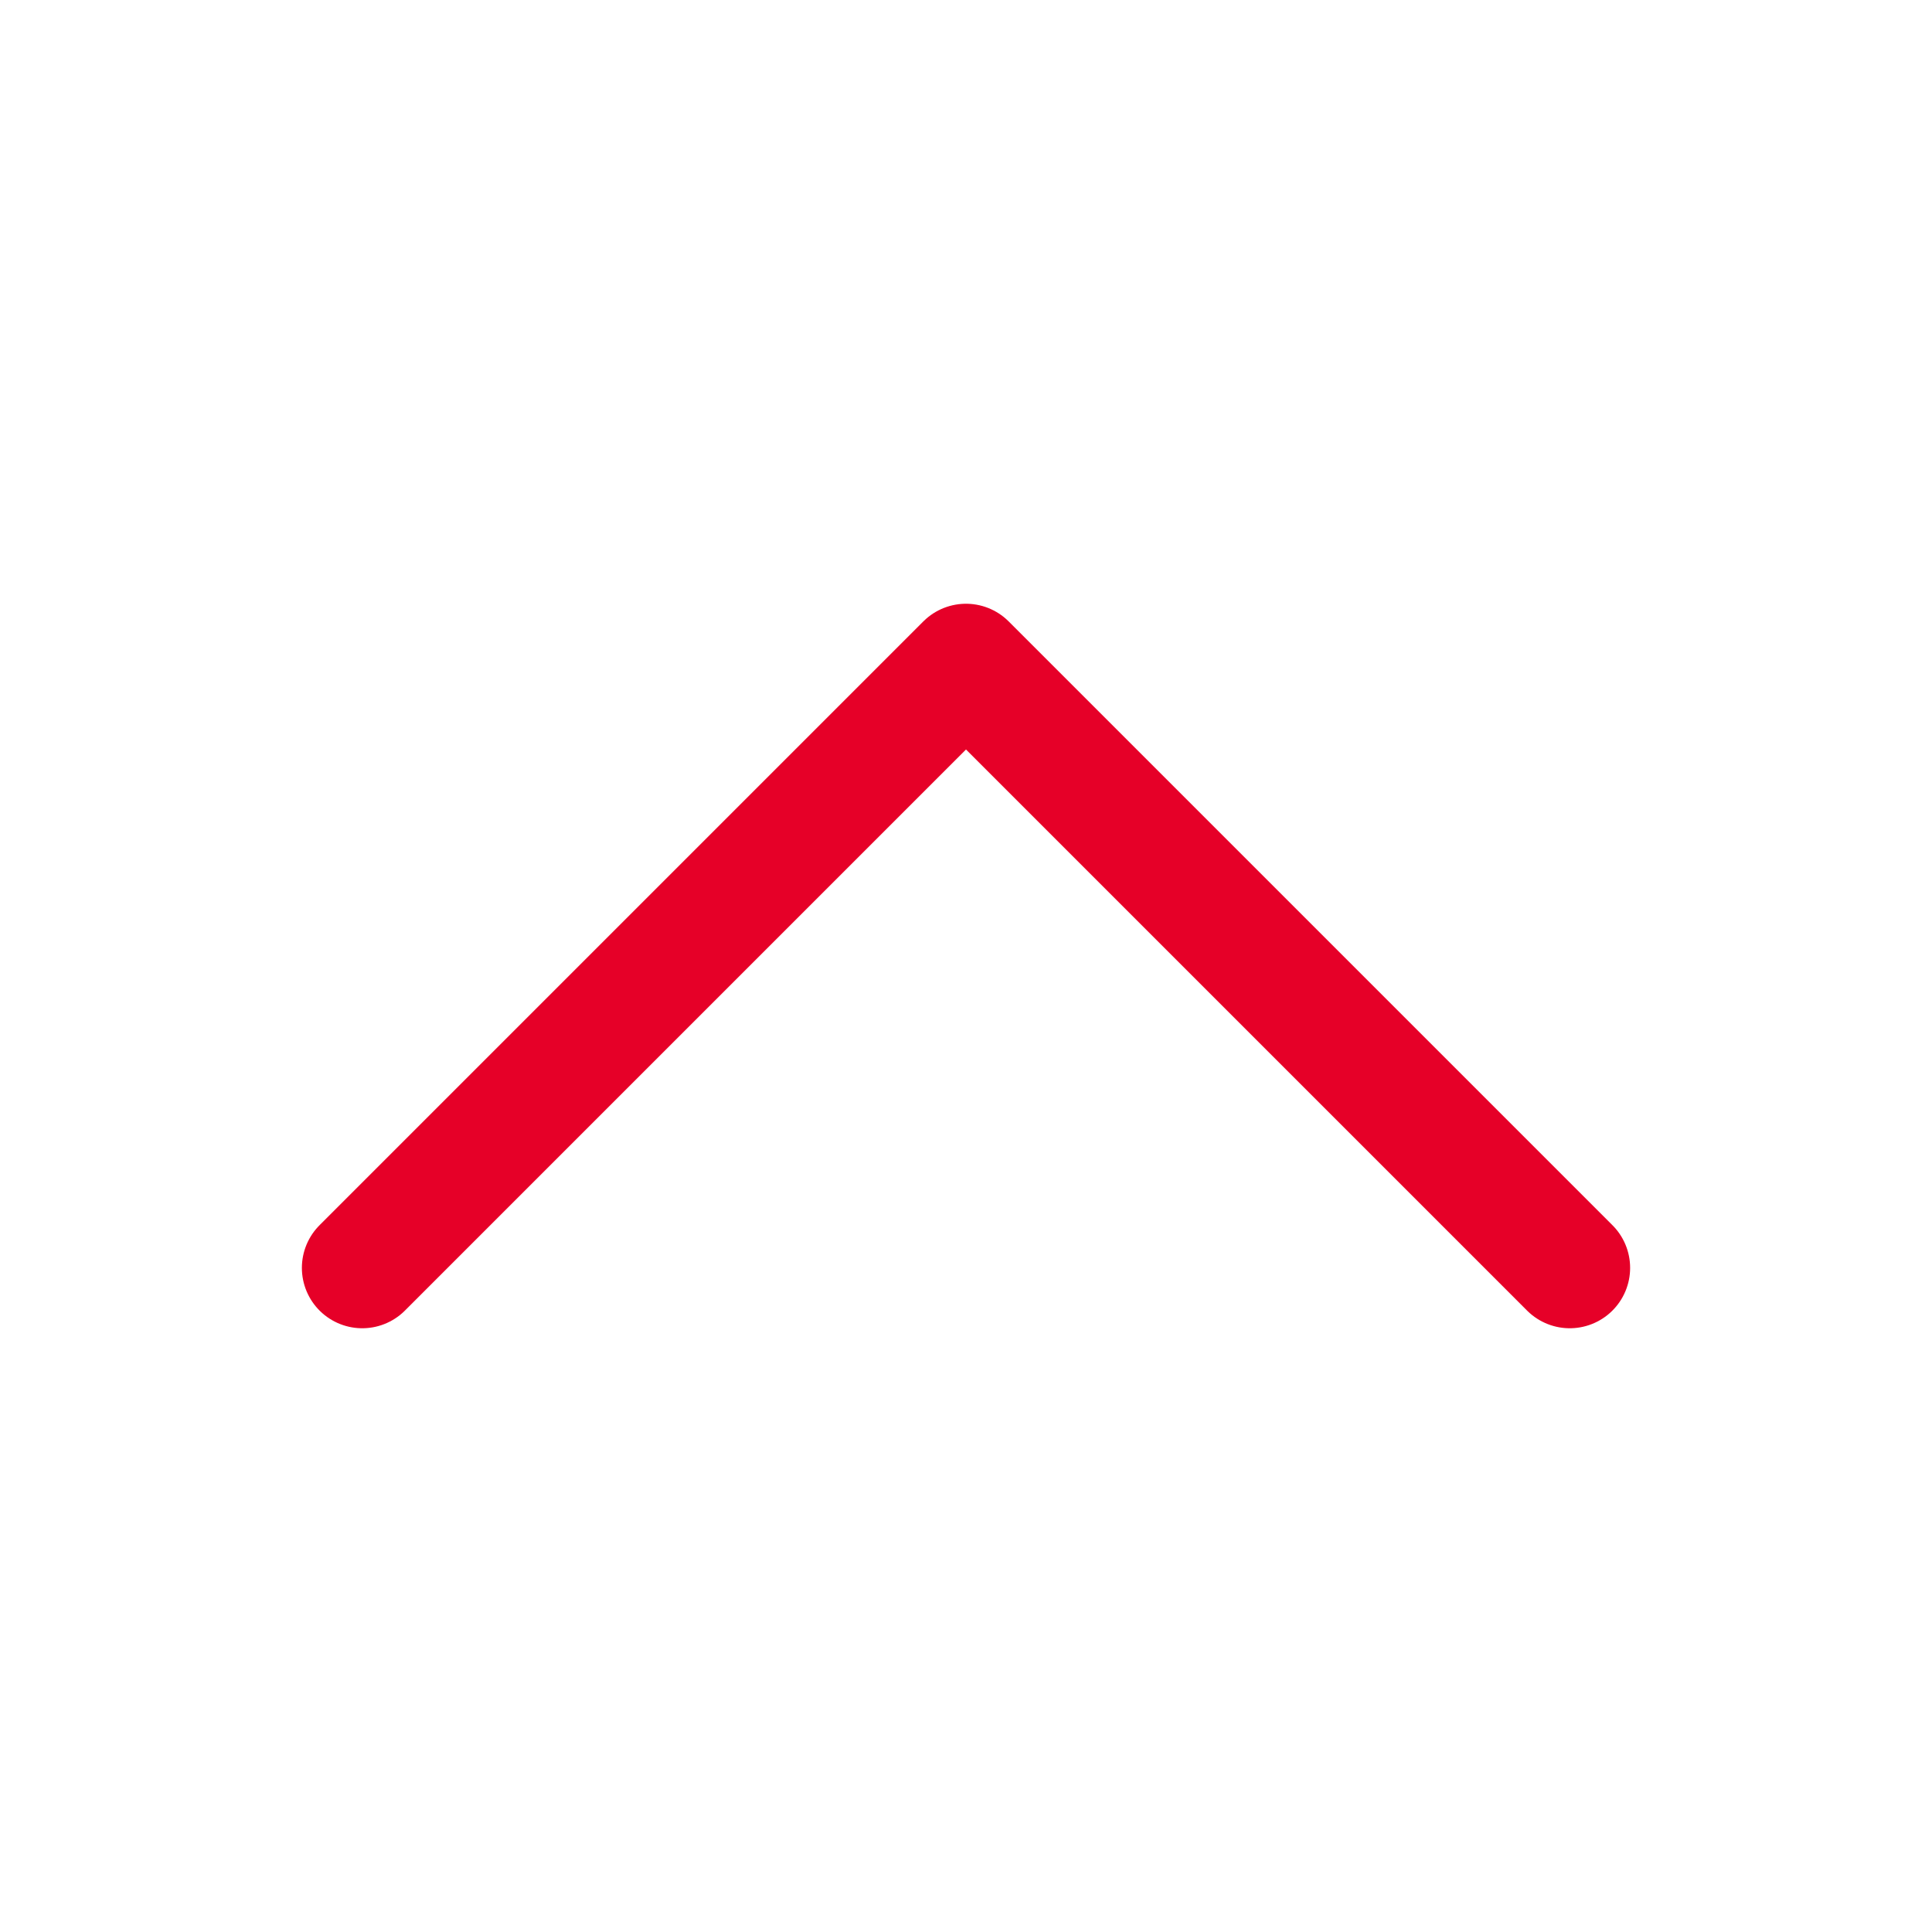<svg width="24" height="24" viewBox="0 0 24 24" fill="none" xmlns="http://www.w3.org/2000/svg">
<path d="M4.5 15.75L12 8.25L19.5 15.75" stroke="#E60028" stroke-width="1.5" stroke-linecap="round" stroke-linejoin="round"/>
</svg>
